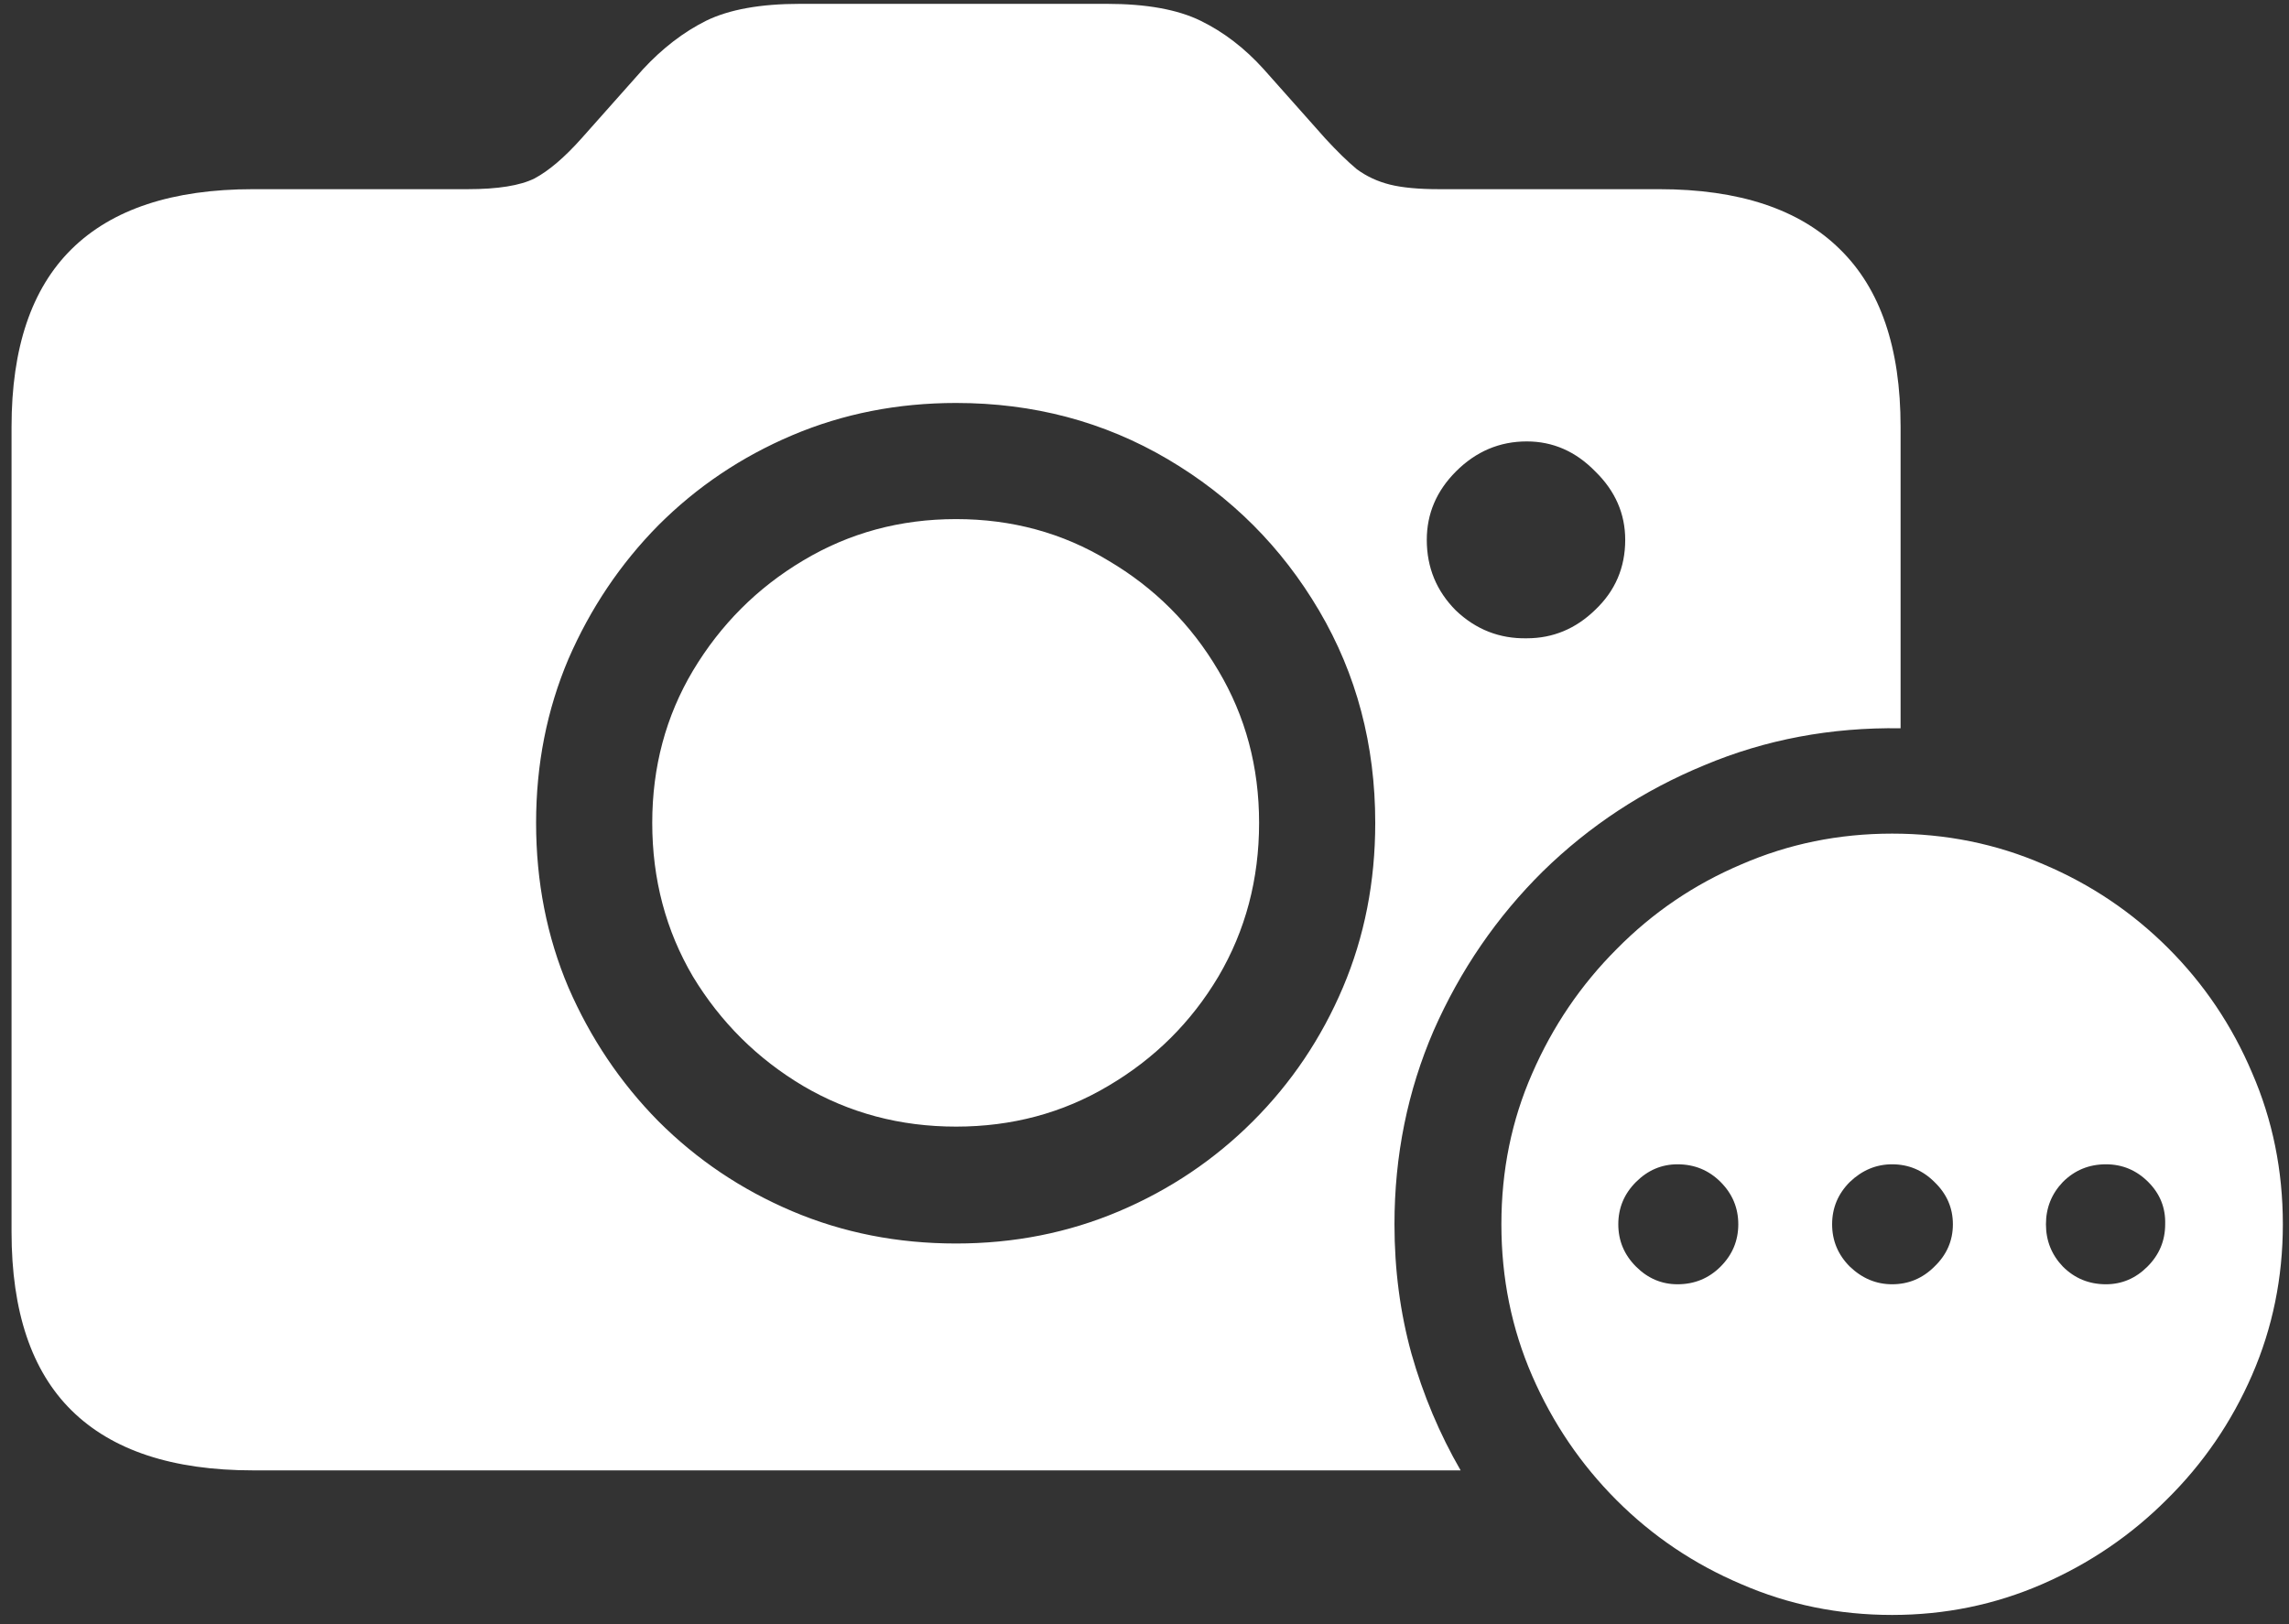 <svg width="186" height="132" viewBox="0 0 186 132" fill="none" xmlns="http://www.w3.org/2000/svg">
<rect x="0" y="0" width="186" height="132" fill="#333333" stroke="none"/>
<path d="M20.562 119.5H118.688C116.979 116.542 115.646 113.375 114.688 110C113.771 106.667 113.312 103.167 113.312 99.5C113.312 93.917 114.375 88.667 116.5 83.75C118.667 78.833 121.625 74.521 125.375 70.812C129.167 67.104 133.542 64.229 138.5 62.188C143.458 60.104 148.771 59.104 154.438 59.188V34.688C154.438 28.271 152.792 23.458 149.5 20.25C146.208 17 141.312 15.375 134.812 15.375H116.938C115.271 15.375 113.938 15.25 112.938 15C111.938 14.75 111.042 14.333 110.25 13.75C109.5 13.125 108.646 12.292 107.688 11.25L102.688 5.625C101.146 3.917 99.438 2.604 97.562 1.688C95.688 0.771 93.146 0.312 89.938 0.312H65C61.792 0.312 59.25 0.771 57.375 1.688C55.542 2.604 53.833 3.917 52.25 5.625L47.25 11.25C45.875 12.792 44.604 13.875 43.438 14.5C42.271 15.083 40.458 15.375 38 15.375H20.562C14.021 15.375 9.104 17 5.812 20.25C2.562 23.458 0.938 28.271 0.938 34.688V100.125C0.938 106.583 2.562 111.417 5.812 114.625C9.104 117.875 14.021 119.5 20.562 119.5ZM77.688 101.062C72.938 101.062 68.5 100.188 64.375 98.438C60.25 96.688 56.625 94.25 53.5 91.125C50.417 88 47.979 84.375 46.188 80.25C44.438 76.125 43.562 71.667 43.562 66.875C43.562 62.125 44.438 57.688 46.188 53.562C47.979 49.438 50.417 45.812 53.5 42.688C56.625 39.562 60.25 37.125 64.375 35.375C68.5 33.625 72.938 32.75 77.688 32.75C83.979 32.75 89.708 34.271 94.875 37.312C100.042 40.354 104.146 44.458 107.188 49.625C110.229 54.792 111.75 60.542 111.75 66.875C111.75 71.667 110.875 76.125 109.125 80.25C107.375 84.375 104.938 88 101.812 91.125C98.688 94.25 95.062 96.688 90.938 98.438C86.812 100.188 82.396 101.062 77.688 101.062ZM77.688 91.562C82.229 91.562 86.354 90.458 90.062 88.25C93.812 86.042 96.792 83.083 99 79.375C101.208 75.625 102.312 71.458 102.312 66.875C102.312 62.333 101.208 58.208 99 54.5C96.792 50.75 93.812 47.771 90.062 45.562C86.354 43.312 82.229 42.188 77.688 42.188C73.146 42.188 69 43.312 65.25 45.562C61.542 47.771 58.562 50.75 56.312 54.5C54.104 58.208 53 62.333 53 66.875C53 71.458 54.104 75.625 56.312 79.375C58.562 83.083 61.542 86.042 65.25 88.25C69 90.458 73.146 91.562 77.688 91.562ZM153.75 131.25C158.042 131.25 162.104 130.417 165.938 128.75C169.771 127.083 173.146 124.792 176.062 121.875C179.021 118.958 181.333 115.583 183 111.75C184.667 107.917 185.5 103.833 185.5 99.5C185.5 95.125 184.667 91.021 183 87.188C181.375 83.354 179.104 79.979 176.188 77.062C173.271 74.146 169.896 71.875 166.062 70.25C162.229 68.583 158.125 67.75 153.75 67.75C149.417 67.75 145.333 68.583 141.5 70.25C137.667 71.875 134.292 74.167 131.375 77.125C128.458 80.042 126.167 83.417 124.5 87.25C122.833 91.042 122 95.125 122 99.5C122 103.875 122.833 107.979 124.5 111.812C126.167 115.646 128.458 119.021 131.375 121.938C134.292 124.854 137.667 127.125 141.5 128.75C145.333 130.417 149.417 131.25 153.75 131.25ZM136.312 104.375C135.021 104.375 133.896 103.896 132.938 102.938C131.979 101.979 131.5 100.833 131.5 99.5C131.5 98.167 131.979 97.021 132.938 96.062C133.896 95.104 135.021 94.625 136.312 94.625C137.688 94.625 138.854 95.104 139.812 96.062C140.771 97.021 141.25 98.167 141.25 99.5C141.25 100.833 140.771 101.979 139.812 102.938C138.854 103.896 137.688 104.375 136.312 104.375ZM153.75 104.375C152.458 104.375 151.312 103.896 150.312 102.938C149.354 101.979 148.875 100.833 148.875 99.5C148.875 98.167 149.354 97.021 150.312 96.062C151.312 95.104 152.458 94.625 153.75 94.625C155.083 94.625 156.229 95.104 157.188 96.062C158.188 97.021 158.688 98.167 158.688 99.5C158.688 100.833 158.188 101.979 157.188 102.938C156.229 103.896 155.083 104.375 153.75 104.375ZM171.125 104.375C169.75 104.375 168.583 103.896 167.625 102.938C166.708 101.979 166.25 100.833 166.25 99.5C166.25 98.167 166.708 97.021 167.625 96.062C168.583 95.104 169.75 94.625 171.125 94.625C172.458 94.625 173.604 95.104 174.562 96.062C175.521 97.021 175.979 98.167 175.938 99.5C175.938 100.833 175.458 101.979 174.5 102.938C173.542 103.896 172.417 104.375 171.125 104.375ZM115.938 43.875C115.938 41.75 116.729 39.896 118.312 38.312C119.938 36.688 121.854 35.875 124.062 35.875C126.188 35.875 128.042 36.688 129.625 38.312C131.25 39.896 132.062 41.75 132.062 43.875C132.062 46.125 131.25 48.021 129.625 49.562C128.042 51.104 126.188 51.875 124.062 51.875C121.854 51.917 119.938 51.167 118.312 49.625C116.729 48.042 115.938 46.125 115.938 43.875Z" fill="white"/>
</svg>
